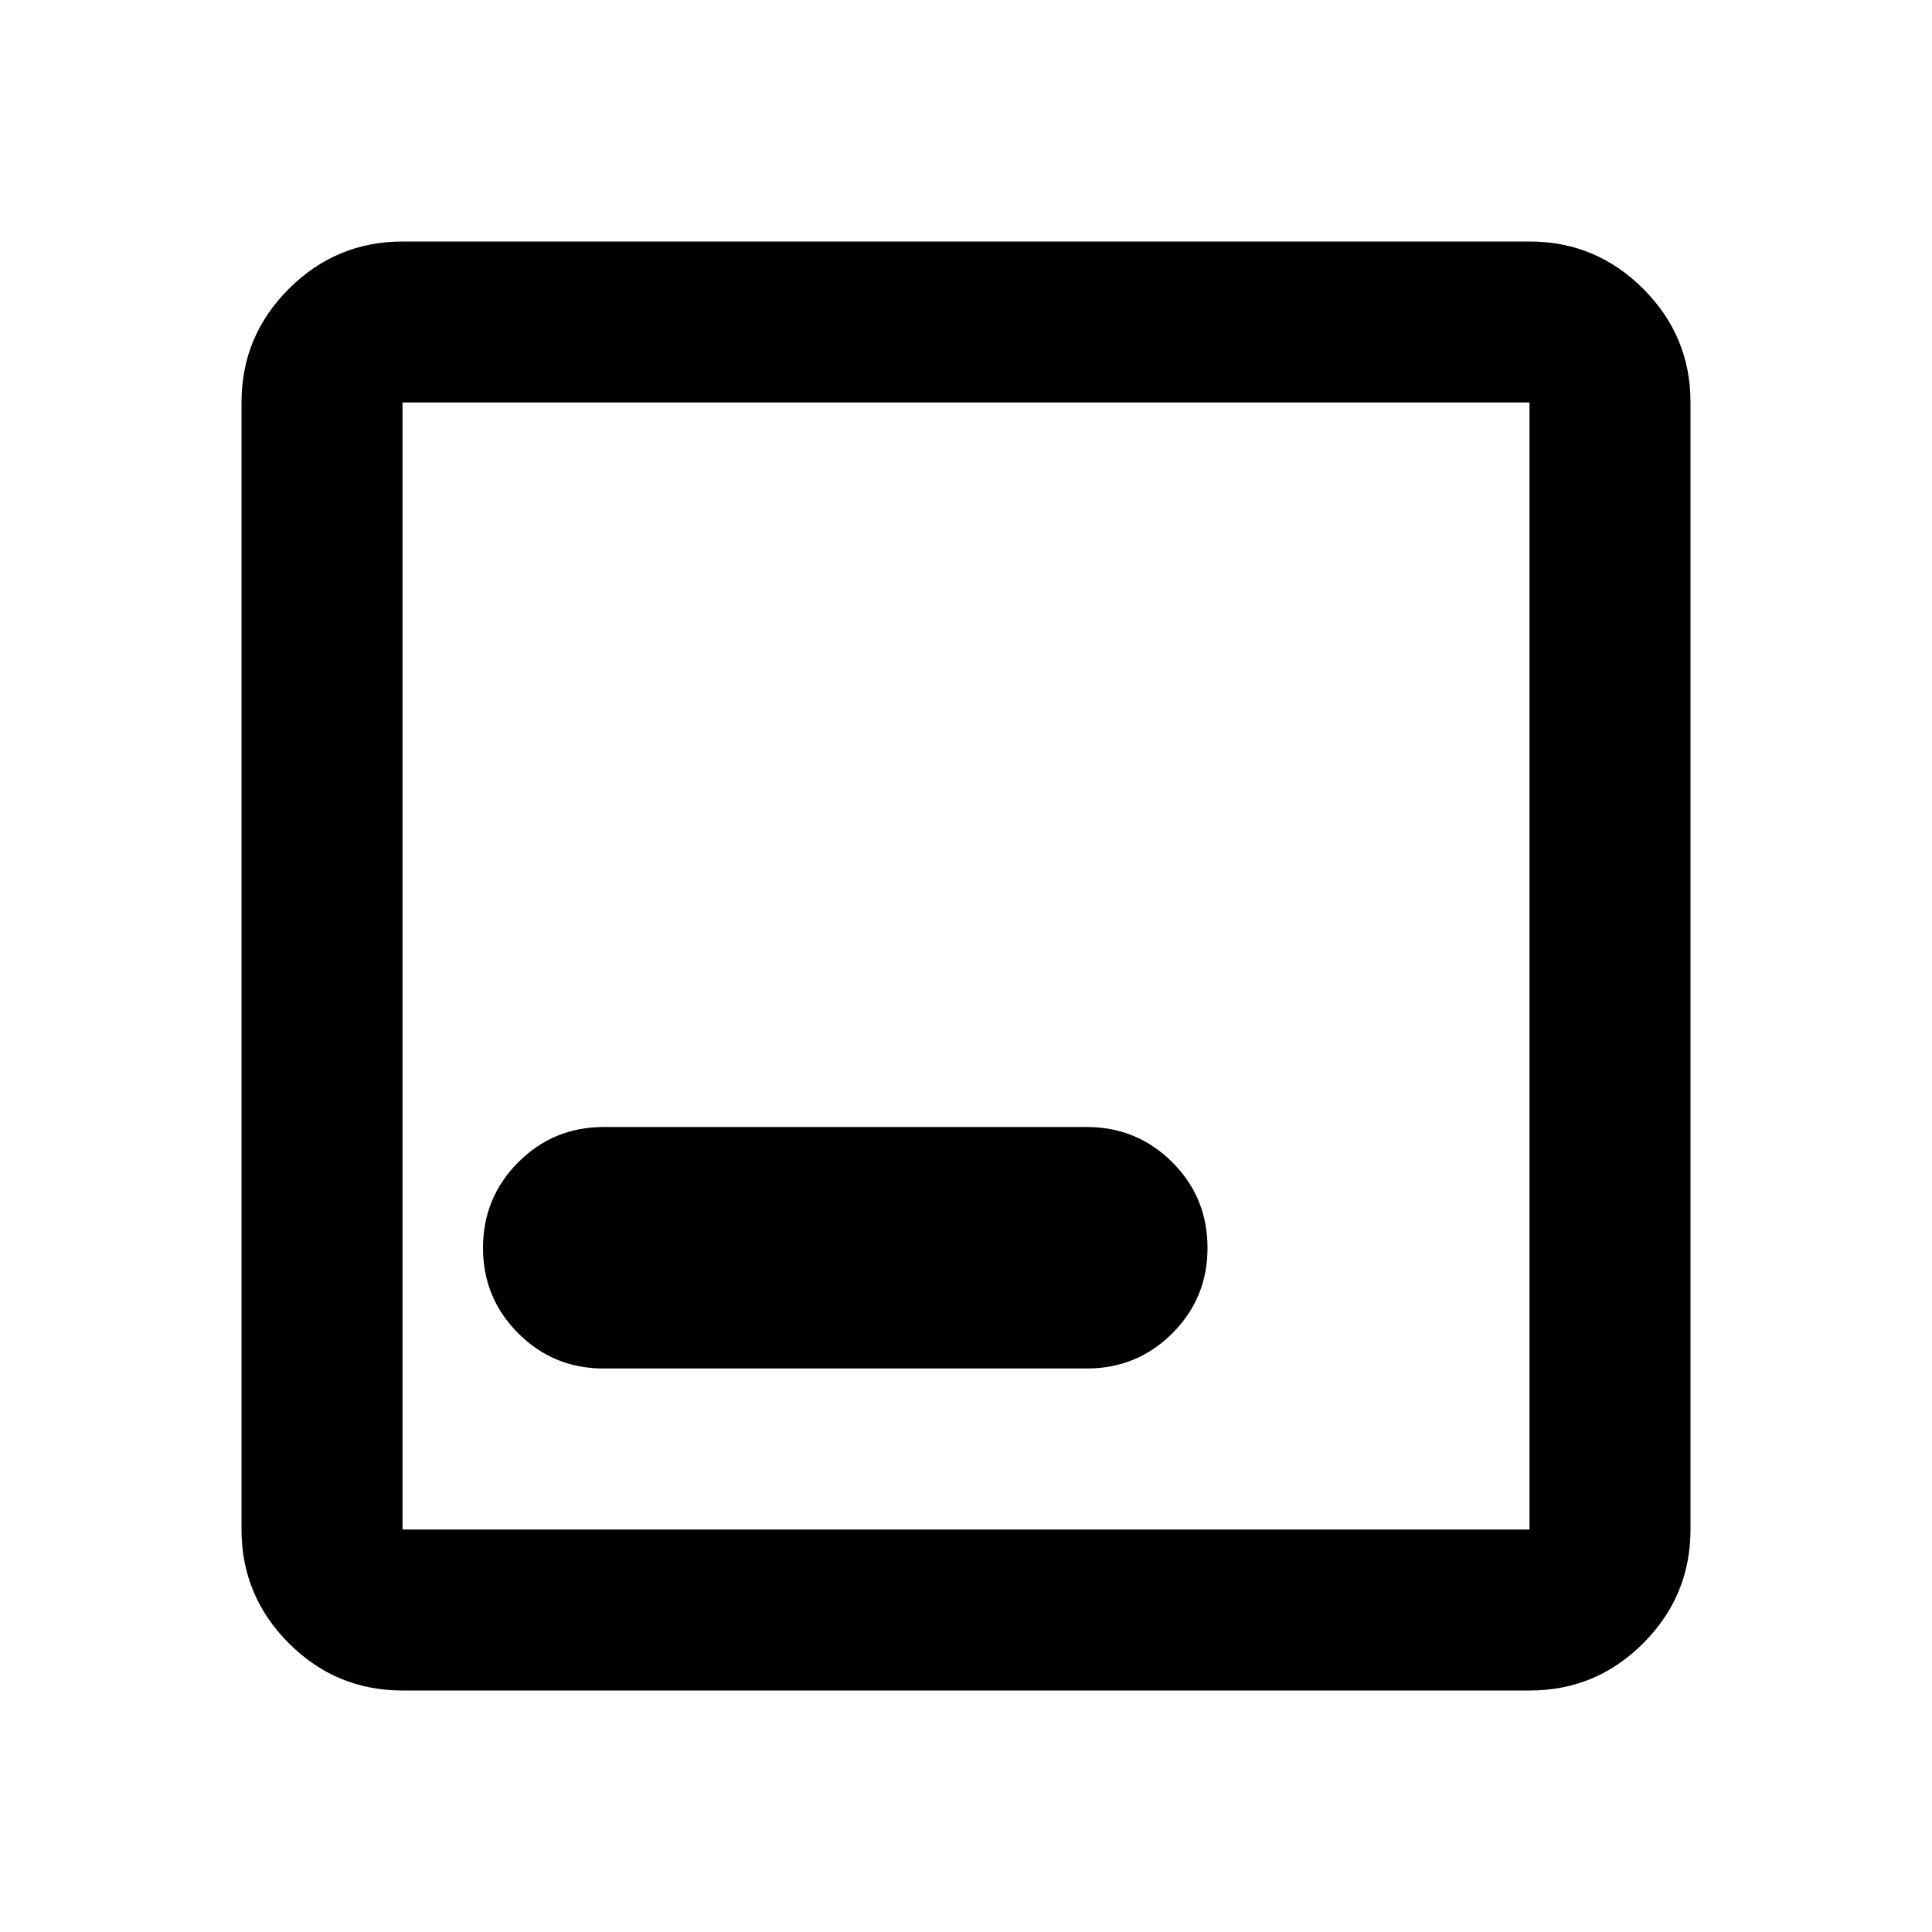 <svg xmlns="http://www.w3.org/2000/svg" width="1em" height="1em" viewBox="0 0 24 24"><path fill="currentColor" d="M5 21q-.825 0-1.412-.587T3 19V5q0-.825.588-1.412T5 3h14q.825 0 1.413.588T21 5v14q0 .825-.587 1.413T19 21zm0-2h14V5H5zM5 5v14zm2.5 12h6q.625 0 1.063-.437T15 15.5q0-.625-.437-1.062T13.5 14h-6q-.625 0-1.062.438T6 15.5q0 .625.438 1.063T7.5 17"/></svg>
